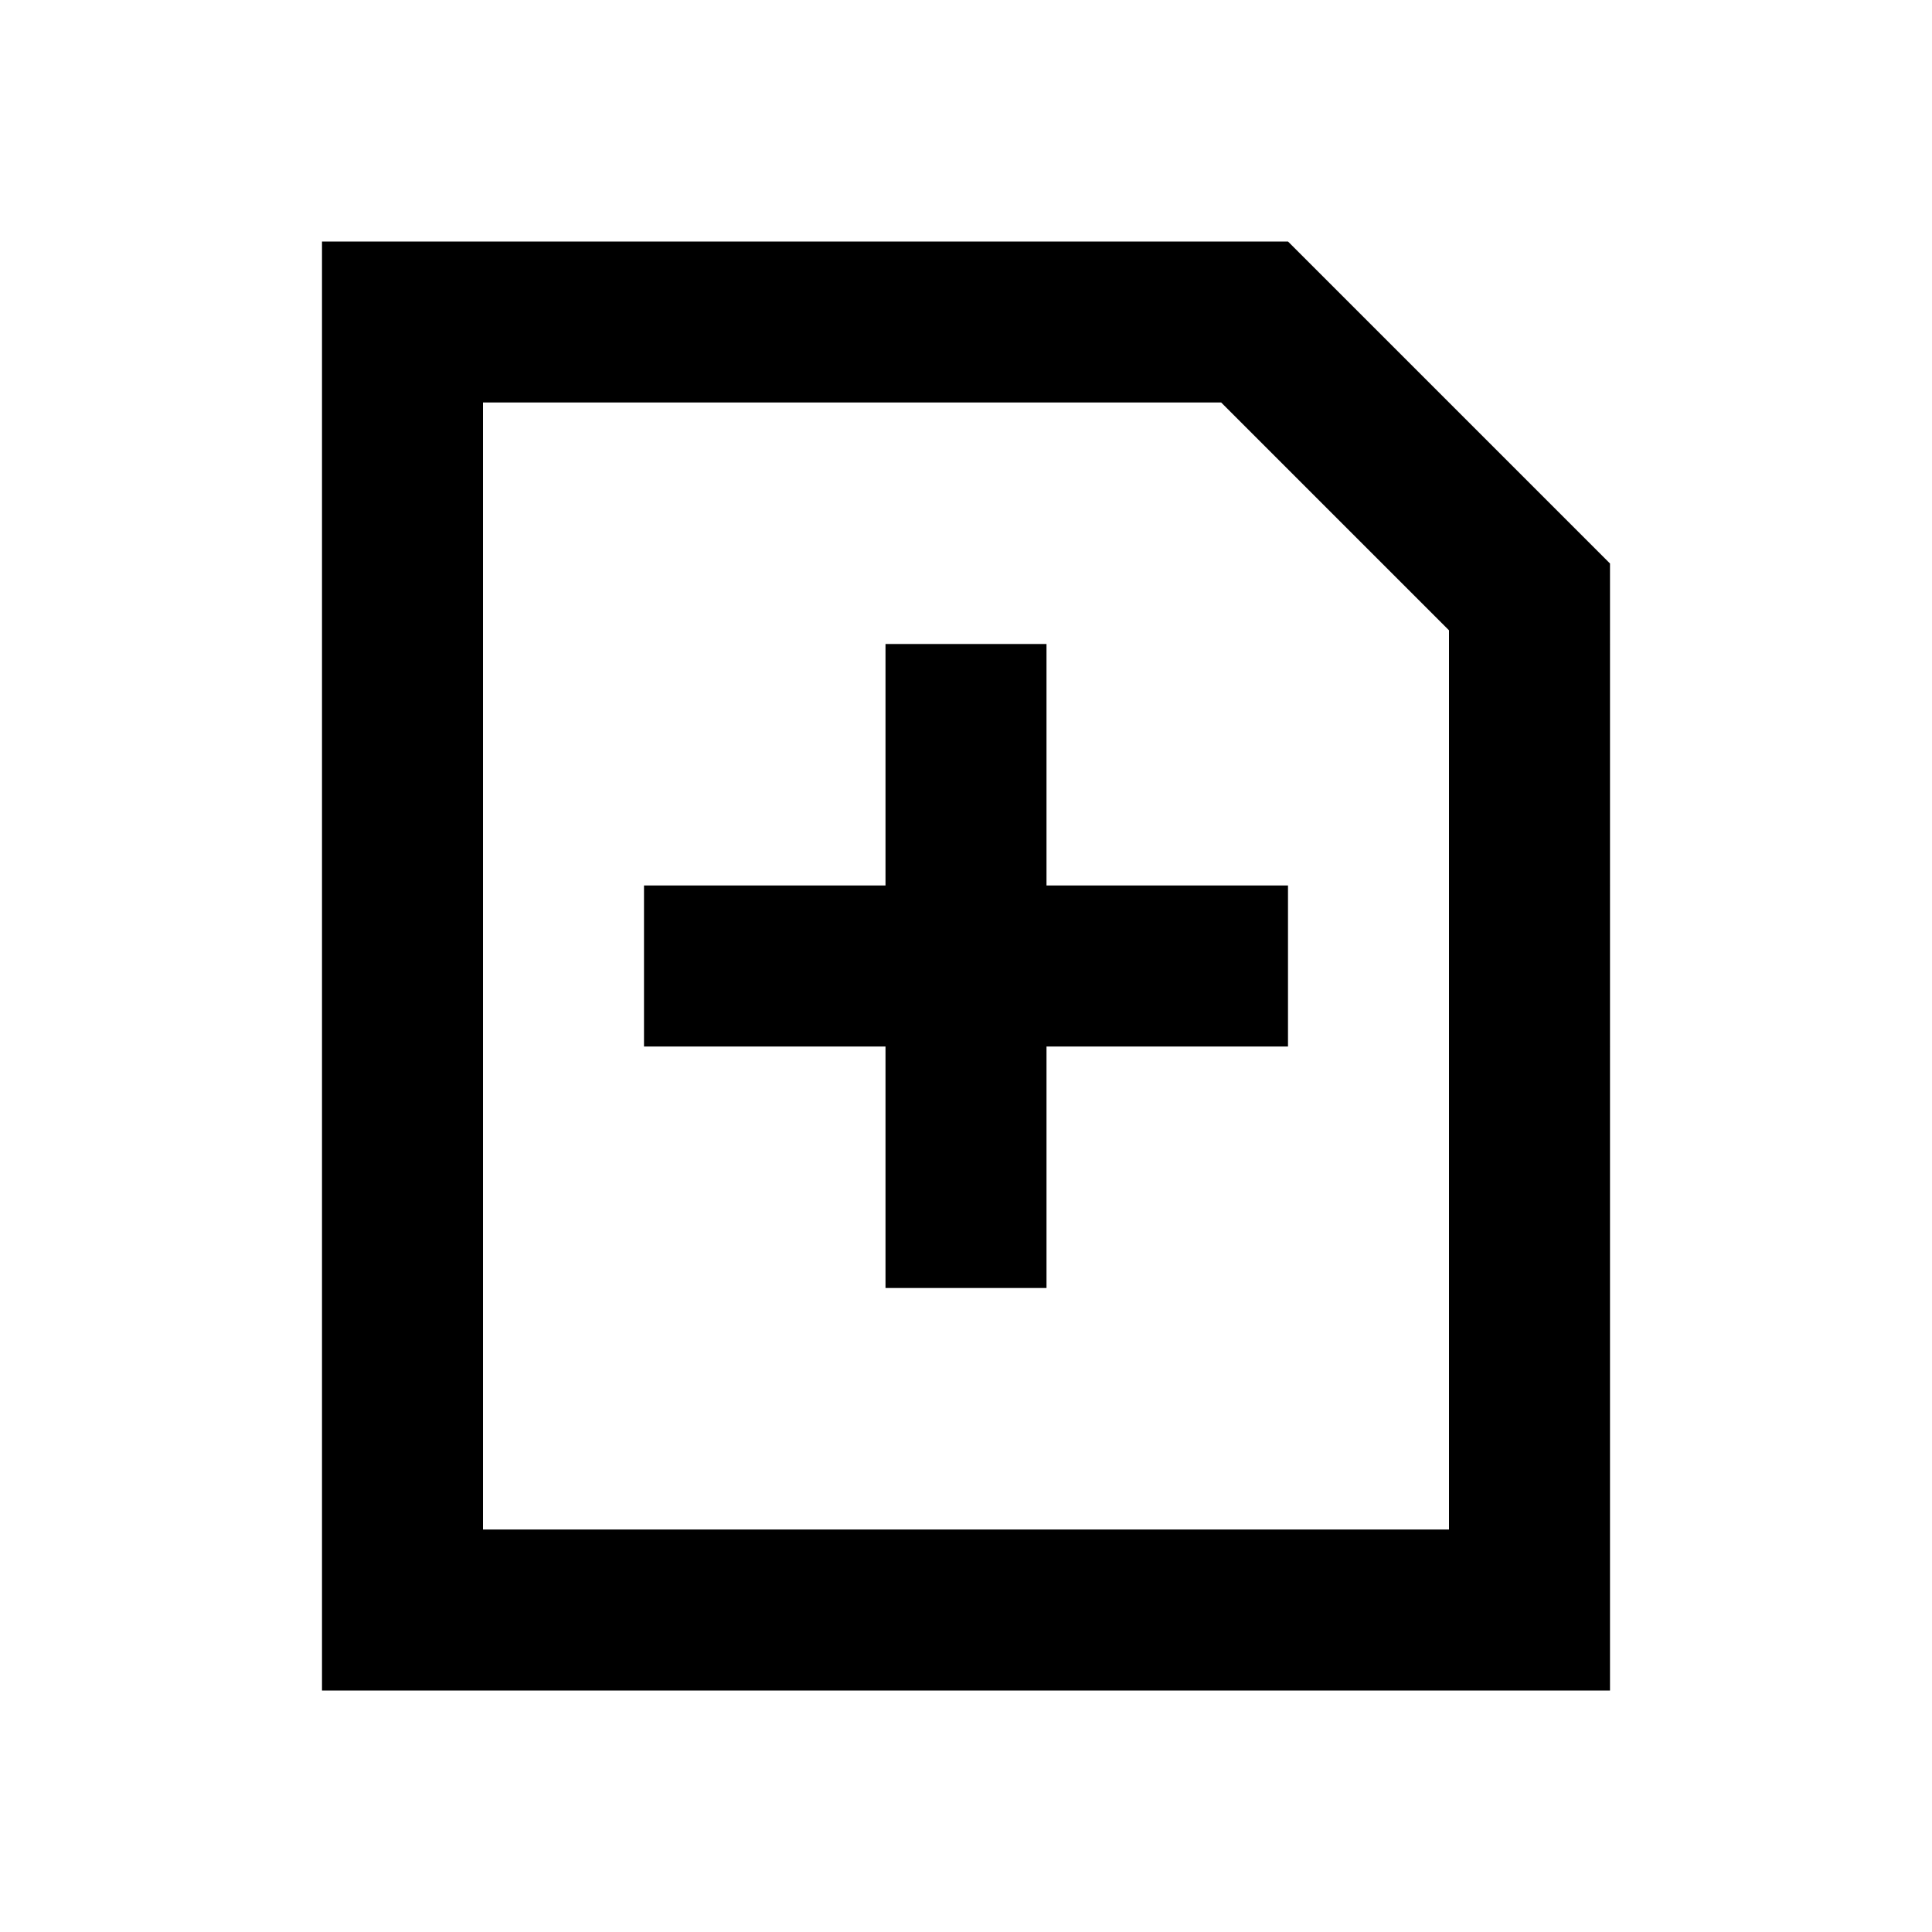 <svg xmlns="http://www.w3.org/2000/svg" viewBox="0 0 48 48"><rect width="48" height="48" style="fill:none"/><path d="M32,26H26v6H22V26H16V22h6V16h4v6h6ZM30.34,10H12V38H36V15.66L30.34,10M32,6l8,8V42H8V6Z"/></svg>